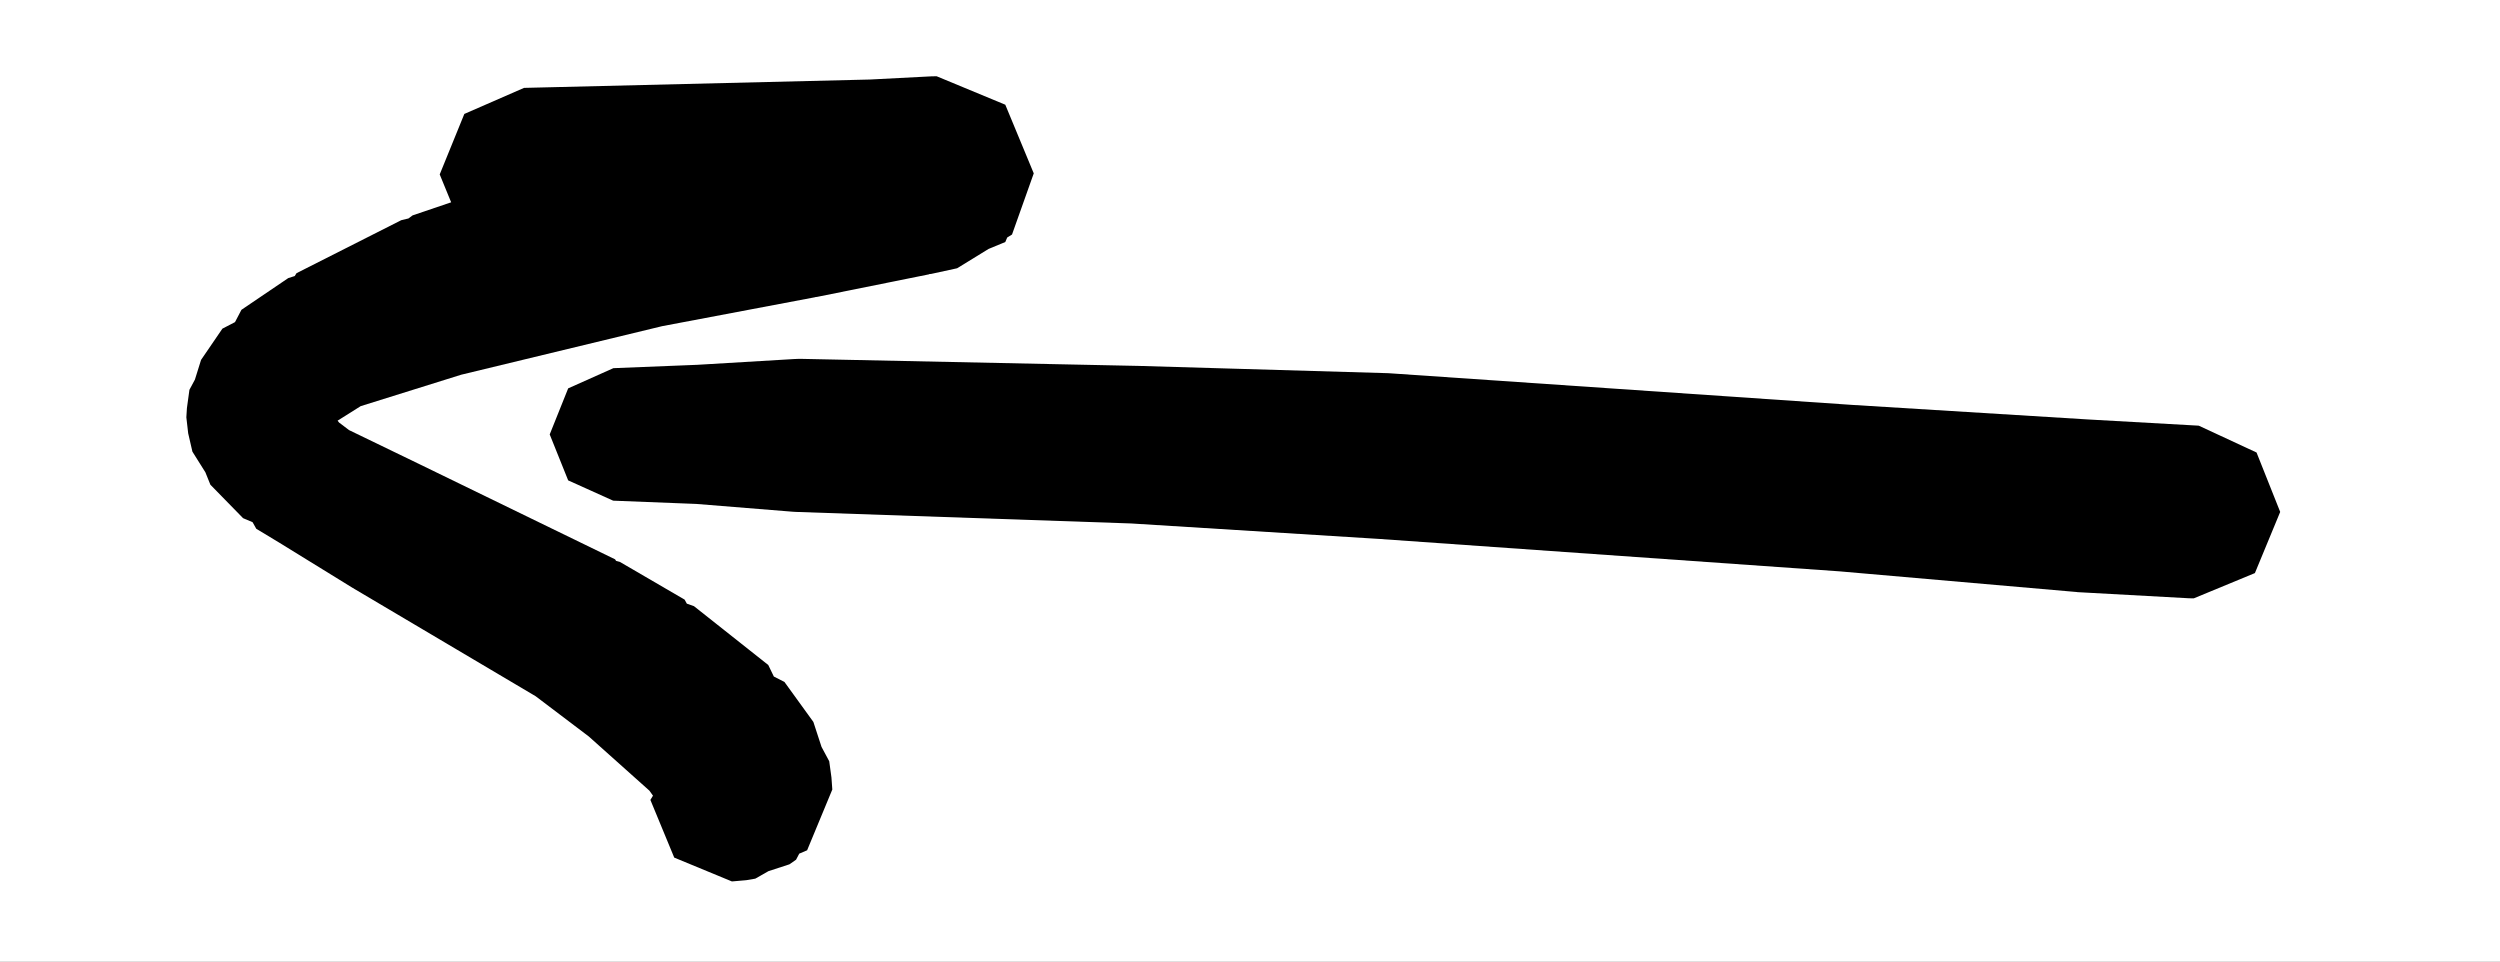 <svg width="26" height="10" viewBox="0 0 26 10" fill="none" xmlns="http://www.w3.org/2000/svg">
<rect x="0" y="0" width="26" height="10" fill="#808080" stroke="none"/>
<g clip-path="url(#clip0)">
<path d="M1134.11 -679H-366.01V321.078H1134.11V-679Z" fill="white"/>
<path d="M8.326 3.732L11.822 3.805H11.828L14.432 3.881L14.434 3.881L14.466 3.883L19.263 4.211L21.71 4.362L22.867 4.427L23.468 4.706L23.714 5.324L23.451 5.96L22.815 6.223L22.765 6.222L21.601 6.158L21.599 6.157L21.575 6.155L19.131 5.942L14.345 5.605L11.764 5.444L8.28 5.324L8.279 5.324L8.245 5.322L7.243 5.241L6.377 5.207L5.909 4.996L5.717 4.518L5.909 4.039L6.379 3.829L7.252 3.794L8.26 3.734L8.309 3.732H8.326Z" fill="black"/>
<path d="M10.455 1.089L10.751 1.803L10.525 2.439L10.475 2.47L10.455 2.517L10.281 2.589L9.954 2.79L9.683 2.849L9.666 2.85L9.662 2.853L8.496 3.088L8.482 3.089L8.478 3.091L6.887 3.392L4.797 3.897L3.751 4.224L3.511 4.375L3.526 4.394L3.63 4.473L4.376 4.834L6.397 5.817L6.407 5.833L6.447 5.844L7.12 6.236L7.143 6.278L7.217 6.304L7.99 6.916L8.048 7.036L8.158 7.092L8.459 7.508L8.544 7.768L8.624 7.917L8.647 8.085L8.656 8.211L8.394 8.843L8.312 8.878L8.279 8.941L8.21 8.989L7.992 9.06L7.855 9.138L7.761 9.154L7.612 9.167L7.012 8.919L6.764 8.319L6.791 8.275L6.754 8.223L6.123 7.659L5.571 7.241L3.676 6.119L3.675 6.116L3.669 6.115L2.905 5.644L2.665 5.499L2.627 5.431L2.528 5.389L2.188 5.041L2.136 4.912L2.001 4.697L1.957 4.506L1.938 4.34L1.944 4.244L1.97 4.054L2.027 3.948L2.091 3.743L2.313 3.418L2.444 3.35L2.511 3.222L2.998 2.892L3.065 2.871L3.084 2.841L4.173 2.29L4.248 2.272L4.291 2.24L4.692 2.104L4.573 1.814L4.829 1.185L5.45 0.914L9.048 0.827L9.686 0.794L9.741 0.793L10.455 1.089Z" fill="black"/>
</g>
<defs>
<clipPath id="clip0">
<rect width="1500" height="1000" fill="white" transform="translate(-366 -679)"/>
</clipPath>
</defs>
</svg>
